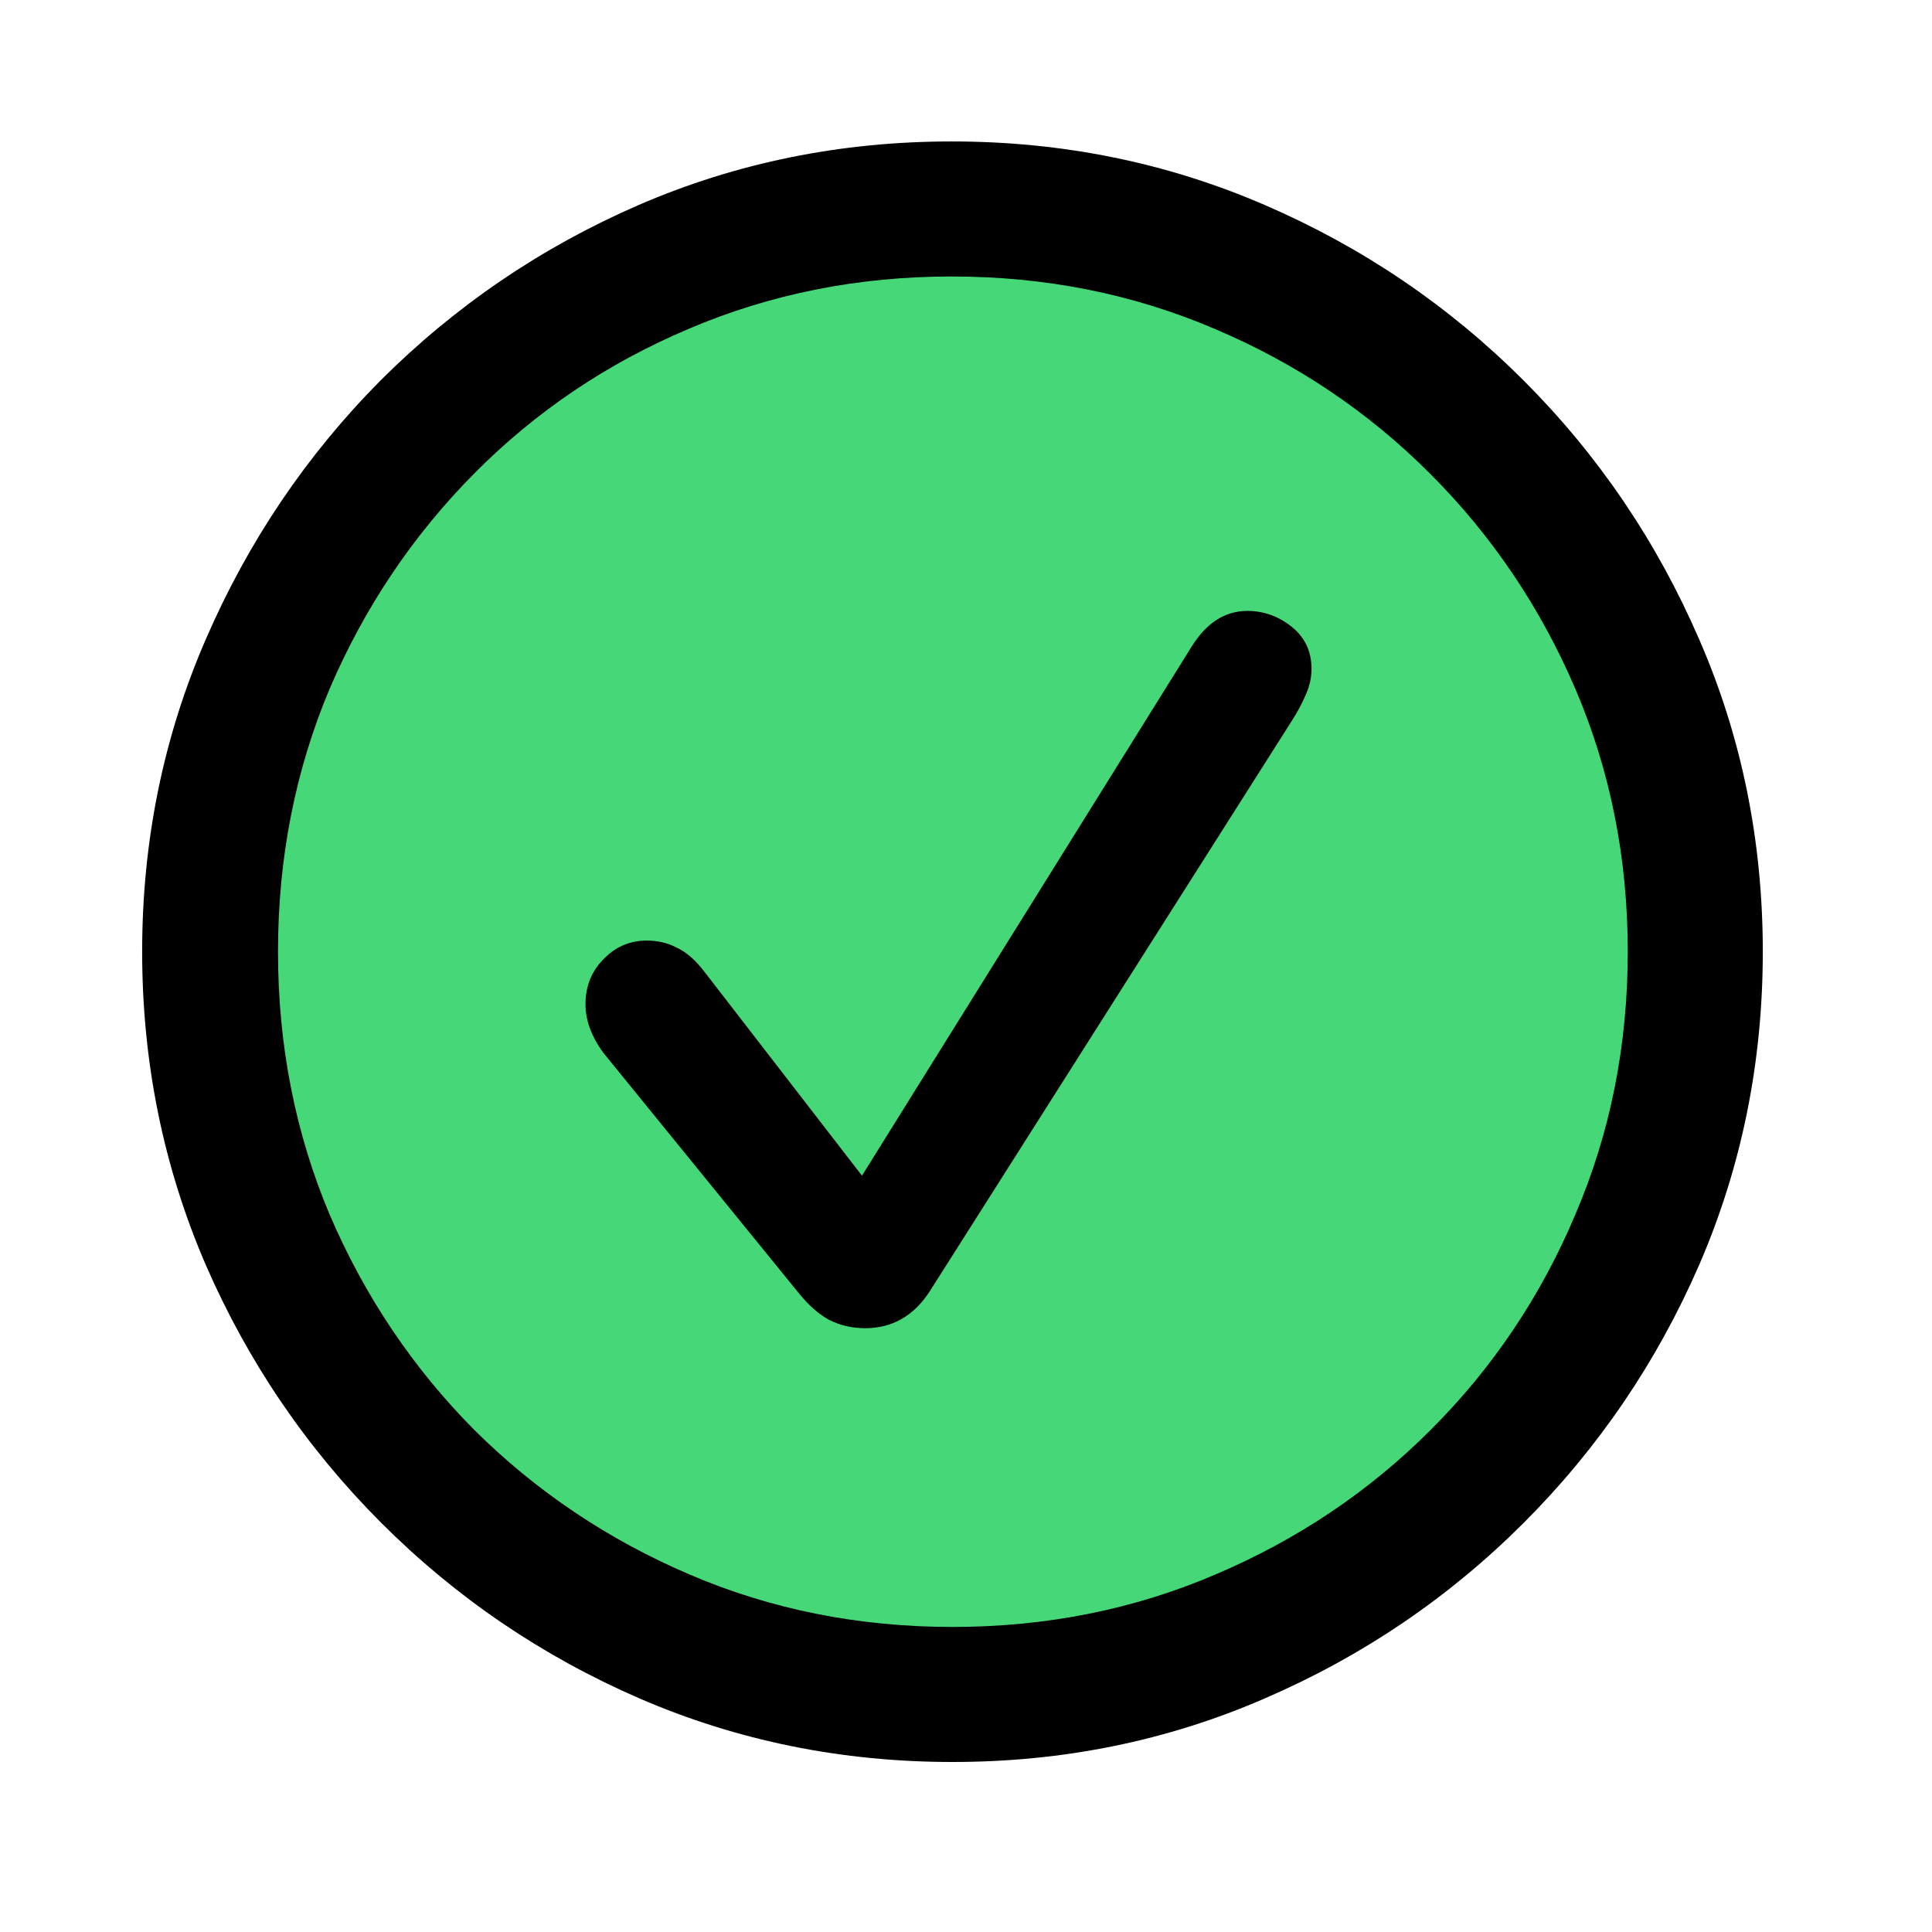 <svg width="19" height="19" viewBox="0 0 19 19" fill="none" xmlns="http://www.w3.org/2000/svg">
<circle cx="9.5" cy="9.5" r="7.5" fill="#46D878"/>
<path d="M9.367 17.328C8.279 17.328 7.253 17.12 6.289 16.703C5.331 16.287 4.484 15.711 3.75 14.977C3.016 14.242 2.44 13.396 2.023 12.438C1.607 11.474 1.398 10.448 1.398 9.359C1.398 8.271 1.607 7.247 2.023 6.289C2.44 5.326 3.013 4.477 3.742 3.742C4.477 3.008 5.323 2.432 6.281 2.016C7.245 1.599 8.271 1.391 9.359 1.391C10.448 1.391 11.474 1.599 12.438 2.016C13.401 2.432 14.25 3.008 14.984 3.742C15.719 4.477 16.294 5.326 16.711 6.289C17.128 7.247 17.336 8.271 17.336 9.359C17.336 10.448 17.128 11.474 16.711 12.438C16.294 13.396 15.719 14.242 14.984 14.977C14.25 15.711 13.401 16.287 12.438 16.703C11.479 17.12 10.456 17.328 9.367 17.328ZM9.367 16C10.289 16 11.151 15.828 11.953 15.484C12.76 15.141 13.466 14.667 14.07 14.062C14.68 13.453 15.154 12.747 15.492 11.945C15.836 11.143 16.008 10.281 16.008 9.359C16.008 8.438 15.836 7.576 15.492 6.773C15.148 5.971 14.672 5.266 14.062 4.656C13.453 4.047 12.747 3.573 11.945 3.234C11.143 2.891 10.281 2.719 9.359 2.719C8.438 2.719 7.576 2.891 6.773 3.234C5.971 3.573 5.268 4.047 4.664 4.656C4.06 5.266 3.586 5.971 3.242 6.773C2.904 7.576 2.734 8.438 2.734 9.359C2.734 10.281 2.904 11.143 3.242 11.945C3.586 12.747 4.06 13.453 4.664 14.062C5.273 14.667 5.979 15.141 6.781 15.484C7.583 15.828 8.445 16 9.367 16ZM8.508 13.062C8.378 13.062 8.258 13.034 8.148 12.977C8.044 12.919 7.943 12.828 7.844 12.703L5.938 10.359C5.818 10.198 5.758 10.037 5.758 9.875C5.758 9.703 5.815 9.557 5.93 9.438C6.049 9.312 6.193 9.25 6.359 9.25C6.469 9.25 6.568 9.273 6.656 9.32C6.75 9.362 6.844 9.445 6.938 9.57L8.477 11.562L11.719 6.359C11.865 6.125 12.047 6.008 12.266 6.008C12.427 6.008 12.573 6.06 12.703 6.164C12.833 6.268 12.898 6.406 12.898 6.578C12.898 6.667 12.878 6.755 12.836 6.844C12.8 6.927 12.758 7.005 12.711 7.078L9.141 12.703C8.984 12.943 8.773 13.062 8.508 13.062Z" fill="black"/>
</svg>

